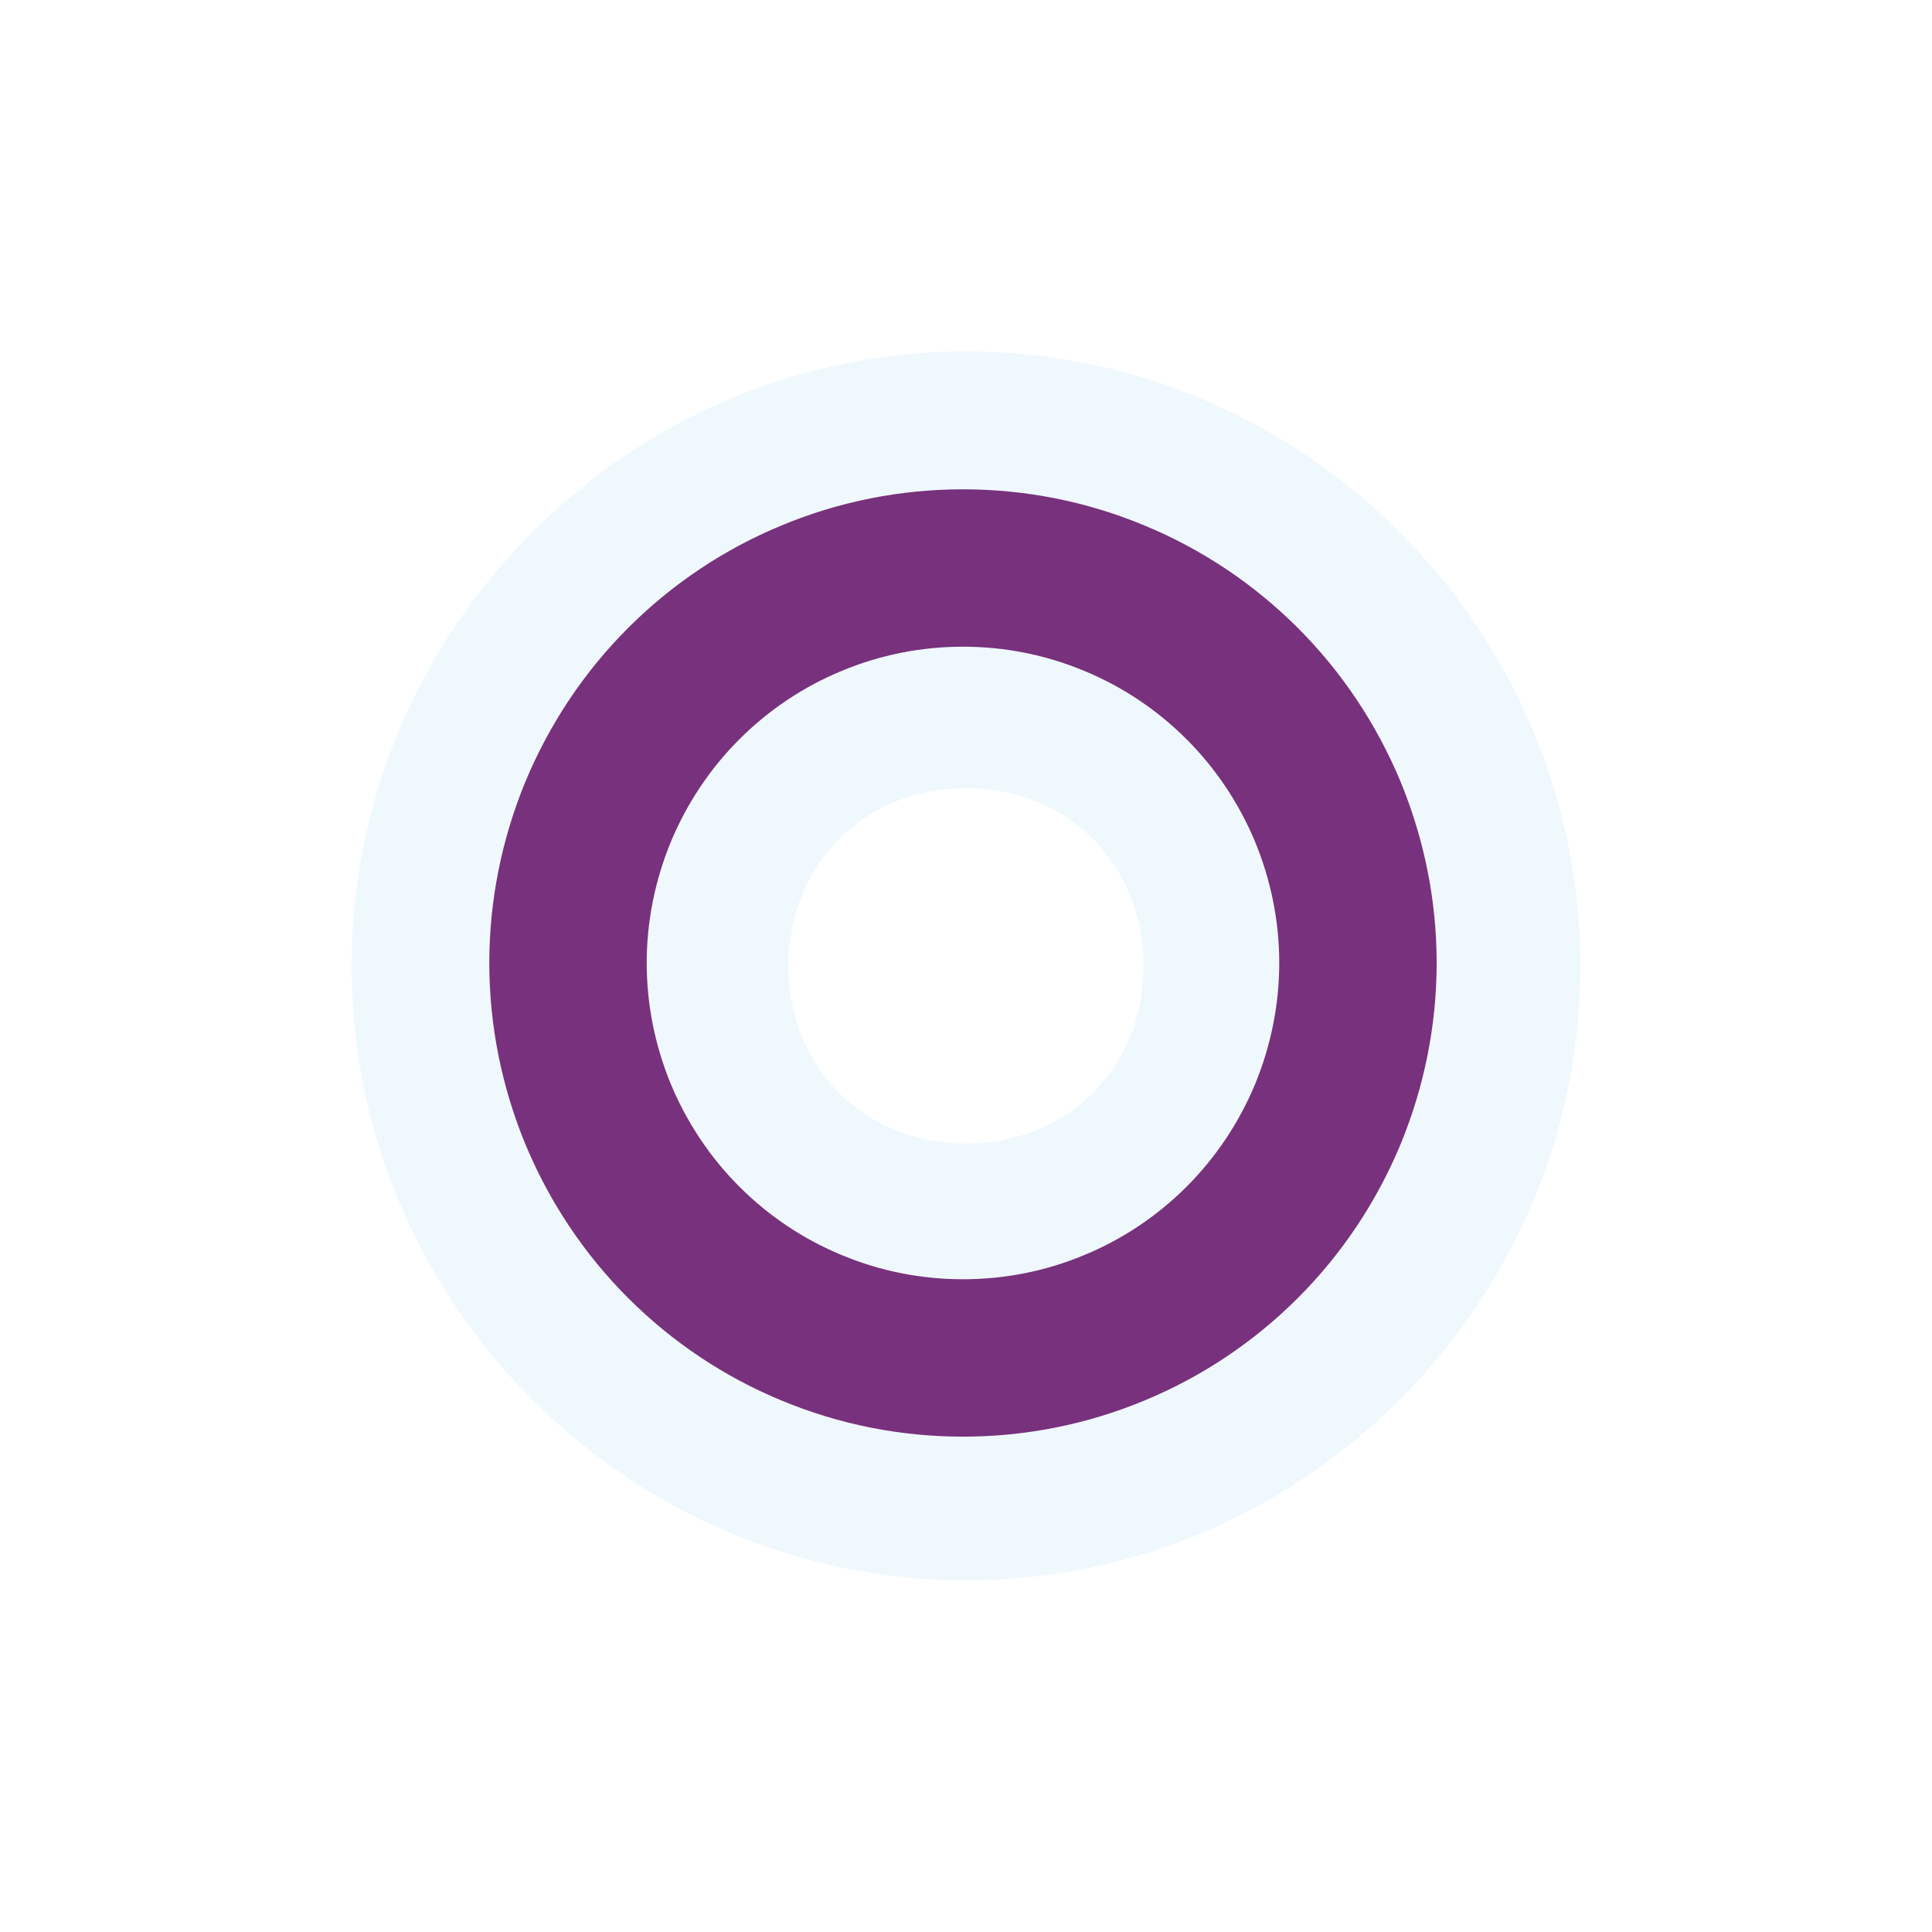 <?xml version="1.0" encoding="UTF-8"?>
<svg xmlns="http://www.w3.org/2000/svg" xmlns:xlink="http://www.w3.org/1999/xlink" width="32" height="32" viewBox="0 0 32 32">
<defs>
<filter id="filter-remove-color" x="0%" y="0%" width="100%" height="100%">
<feColorMatrix color-interpolation-filters="sRGB" values="0 0 0 0 1 0 0 0 0 1 0 0 0 0 1 0 0 0 1 0" />
</filter>
<mask id="mask-0">
<g filter="url(#filter-remove-color)">
<rect x="-3.2" y="-3.2" width="38.4" height="38.4" fill="rgb(0%, 0%, 0%)" fill-opacity="0.19"/>
</g>
</mask>
<clipPath id="clip-0">
<rect x="0" y="0" width="32" height="32"/>
</clipPath>
<g id="source-6" clip-path="url(#clip-0)">
<path fill-rule="nonzero" fill="rgb(67.451%, 84.706%, 95.294%)" fill-opacity="1" d="M 16 5.82 C 10.41 5.82 5.824 10.414 5.824 16 C 5.824 21.586 10.414 26.176 16 26.176 C 21.586 26.176 26.176 21.586 26.176 16 C 26.176 10.414 21.59 5.82 16 5.82 Z M 16 13.055 C 17.684 13.055 18.941 14.316 18.941 16 C 18.941 17.684 17.684 18.941 16 18.941 C 14.316 18.941 13.059 17.684 13.059 16 C 13.059 14.316 14.316 13.055 16 13.055 Z M 16 13.055 "/>
</g>
</defs>
<g mask="url(#mask-0)">
<use xlink:href="#source-6"/>
</g>
<path fill="none" stroke-width="47.4" stroke-linecap="round" stroke-linejoin="round" stroke="rgb(47.059%, 19.216%, 49.02%)" stroke-opacity="1" stroke-miterlimit="4" d="M 408.945 290 C 408.945 305.647 405.83 321.082 399.883 335.525 C 393.865 349.968 385.156 363.066 374.111 374.111 C 363.066 385.156 349.968 393.936 335.525 399.883 C 321.082 405.901 305.647 408.945 290 408.945 C 274.353 408.945 258.918 405.901 244.475 399.883 C 230.032 393.936 216.934 385.156 205.889 374.111 C 194.844 363.066 186.135 349.968 180.117 335.525 C 174.17 321.082 171.055 305.647 171.055 290 C 171.055 274.353 174.17 258.918 180.117 244.475 C 186.135 230.032 194.844 216.934 205.889 205.889 C 216.934 194.844 230.032 186.064 244.475 180.117 C 258.918 174.099 274.353 171.055 290 171.055 C 305.647 171.055 321.082 174.099 335.525 180.117 C 349.968 186.064 363.066 194.844 374.111 205.889 C 385.156 216.934 393.865 230.032 399.883 244.475 C 405.83 258.918 408.945 274.353 408.945 290 Z M 408.945 290 " transform="matrix(0.055, 0, 0, 0.055, 0, 0)"/>
</svg>

